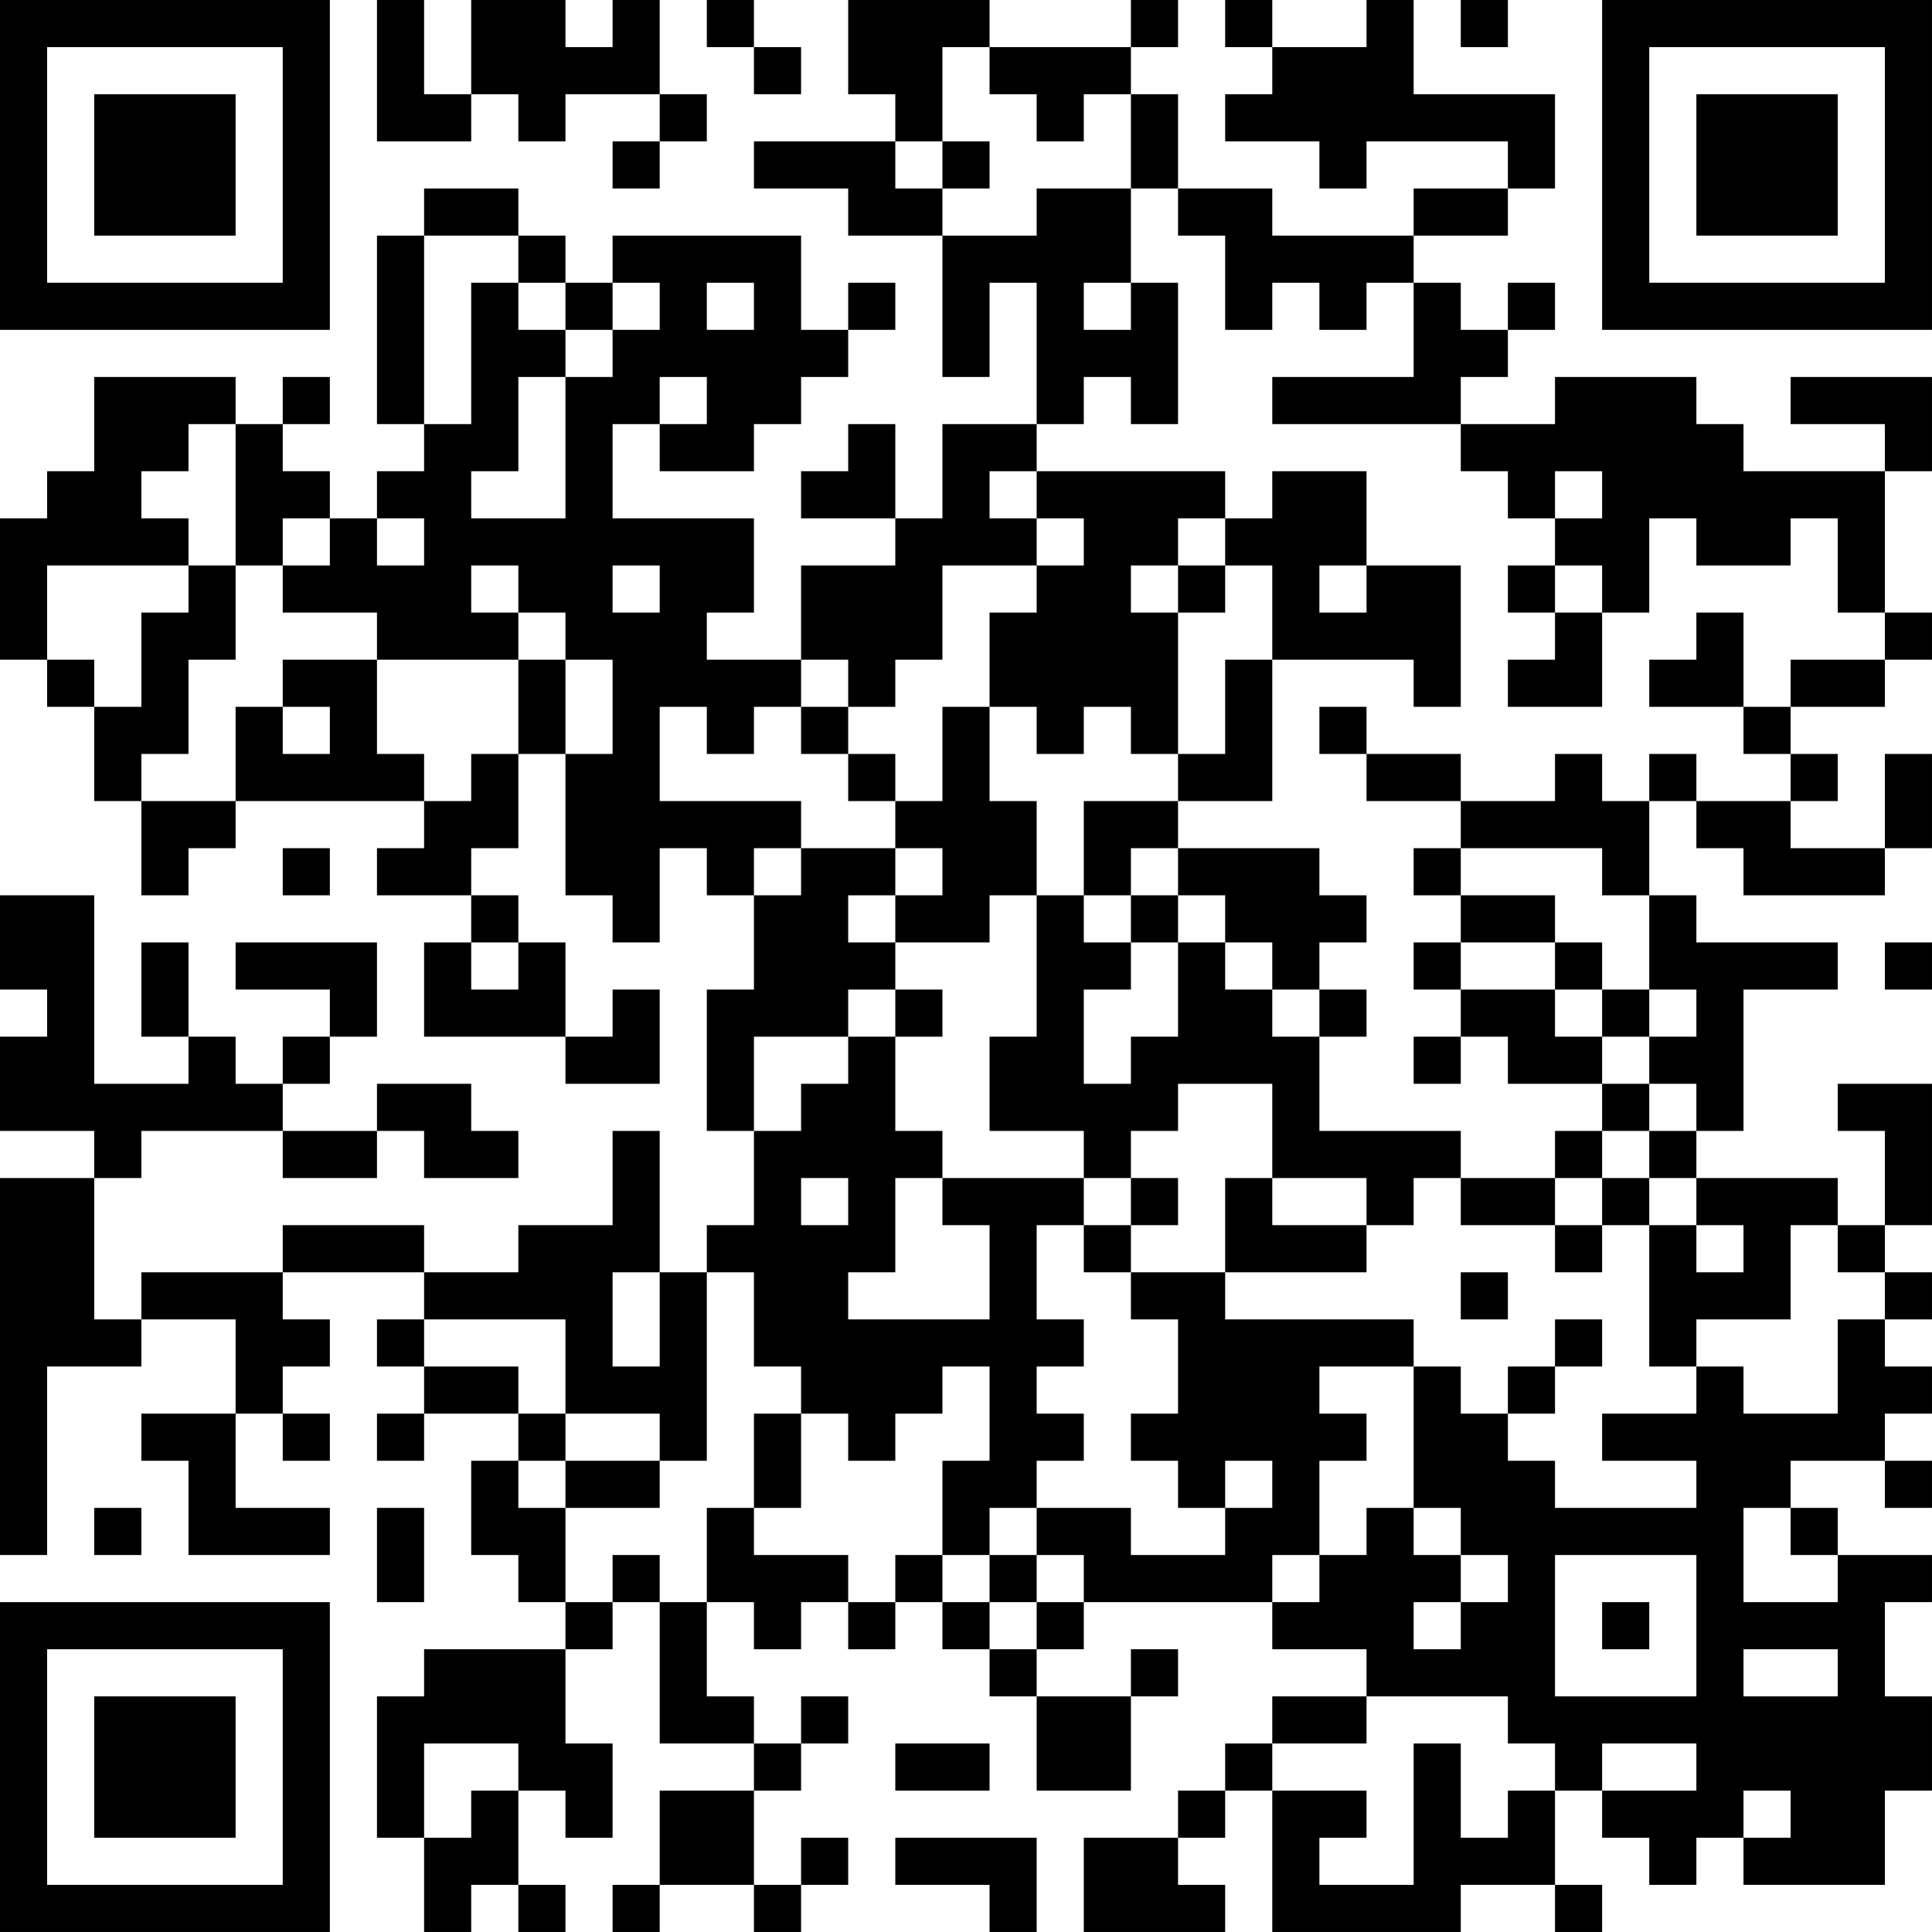 <?xml version="1.0" encoding="UTF-8"?>
<svg xmlns="http://www.w3.org/2000/svg" version="1.1" width="200" height="200" viewBox="0 0 200 200"><rect x="0" y="0" width="200" height="200" fill="#ffffff"/><g transform="scale(4.878)"><g transform="translate(0,0)"><path fill-rule="evenodd" d="M8 0L8 3L10 3L10 2L11 2L11 3L12 3L12 2L14 2L14 3L13 3L13 4L14 4L14 3L15 3L15 2L14 2L14 0L13 0L13 1L12 1L12 0L10 0L10 2L9 2L9 0ZM15 0L15 1L16 1L16 2L17 2L17 1L16 1L16 0ZM18 0L18 2L19 2L19 3L16 3L16 4L18 4L18 5L20 5L20 8L21 8L21 6L22 6L22 9L20 9L20 11L19 11L19 9L18 9L18 10L17 10L17 11L19 11L19 12L17 12L17 14L15 14L15 13L16 13L16 11L13 11L13 9L14 9L14 10L16 10L16 9L17 9L17 8L18 8L18 7L19 7L19 6L18 6L18 7L17 7L17 5L13 5L13 6L12 6L12 5L11 5L11 4L9 4L9 5L8 5L8 9L9 9L9 10L8 10L8 11L7 11L7 10L6 10L6 9L7 9L7 8L6 8L6 9L5 9L5 8L2 8L2 10L1 10L1 11L0 11L0 14L1 14L1 15L2 15L2 17L3 17L3 19L4 19L4 18L5 18L5 17L9 17L9 18L8 18L8 19L10 19L10 20L9 20L9 22L12 22L12 23L14 23L14 21L13 21L13 22L12 22L12 20L11 20L11 19L10 19L10 18L11 18L11 16L12 16L12 19L13 19L13 20L14 20L14 18L15 18L15 19L16 19L16 21L15 21L15 24L16 24L16 26L15 26L15 27L14 27L14 24L13 24L13 26L11 26L11 27L9 27L9 26L6 26L6 27L3 27L3 28L2 28L2 25L3 25L3 24L6 24L6 25L8 25L8 24L9 24L9 25L11 25L11 24L10 24L10 23L8 23L8 24L6 24L6 23L7 23L7 22L8 22L8 20L5 20L5 21L7 21L7 22L6 22L6 23L5 23L5 22L4 22L4 20L3 20L3 22L4 22L4 23L2 23L2 19L0 19L0 21L1 21L1 22L0 22L0 24L2 24L2 25L0 25L0 33L1 33L1 29L3 29L3 28L5 28L5 30L3 30L3 31L4 31L4 33L7 33L7 32L5 32L5 30L6 30L6 31L7 31L7 30L6 30L6 29L7 29L7 28L6 28L6 27L9 27L9 28L8 28L8 29L9 29L9 30L8 30L8 31L9 31L9 30L11 30L11 31L10 31L10 33L11 33L11 34L12 34L12 35L9 35L9 36L8 36L8 39L9 39L9 41L10 41L10 40L11 40L11 41L12 41L12 40L11 40L11 38L12 38L12 39L13 39L13 37L12 37L12 35L13 35L13 34L14 34L14 37L16 37L16 38L14 38L14 40L13 40L13 41L14 41L14 40L16 40L16 41L17 41L17 40L18 40L18 39L17 39L17 40L16 40L16 38L17 38L17 37L18 37L18 36L17 36L17 37L16 37L16 36L15 36L15 34L16 34L16 35L17 35L17 34L18 34L18 35L19 35L19 34L20 34L20 35L21 35L21 36L22 36L22 38L24 38L24 36L25 36L25 35L24 35L24 36L22 36L22 35L23 35L23 34L27 34L27 35L29 35L29 36L27 36L27 37L26 37L26 38L25 38L25 39L23 39L23 41L26 41L26 40L25 40L25 39L26 39L26 38L27 38L27 41L31 41L31 40L33 40L33 41L34 41L34 40L33 40L33 38L34 38L34 39L35 39L35 40L36 40L36 39L37 39L37 40L40 40L40 38L41 38L41 36L40 36L40 34L41 34L41 33L39 33L39 32L38 32L38 31L40 31L40 32L41 32L41 31L40 31L40 30L41 30L41 29L40 29L40 28L41 28L41 27L40 27L40 26L41 26L41 23L39 23L39 24L40 24L40 26L39 26L39 25L36 25L36 24L37 24L37 21L39 21L39 20L36 20L36 19L35 19L35 17L36 17L36 18L37 18L37 19L40 19L40 18L41 18L41 16L40 16L40 18L38 18L38 17L39 17L39 16L38 16L38 15L40 15L40 14L41 14L41 13L40 13L40 10L41 10L41 8L38 8L38 9L40 9L40 10L37 10L37 9L36 9L36 8L33 8L33 9L31 9L31 8L32 8L32 7L33 7L33 6L32 6L32 7L31 7L31 6L30 6L30 5L32 5L32 4L33 4L33 2L30 2L30 0L29 0L29 1L27 1L27 0L26 0L26 1L27 1L27 2L26 2L26 3L28 3L28 4L29 4L29 3L32 3L32 4L30 4L30 5L27 5L27 4L25 4L25 2L24 2L24 1L25 1L25 0L24 0L24 1L21 1L21 0ZM31 0L31 1L32 1L32 0ZM20 1L20 3L19 3L19 4L20 4L20 5L22 5L22 4L24 4L24 6L23 6L23 7L24 7L24 6L25 6L25 9L24 9L24 8L23 8L23 9L22 9L22 10L21 10L21 11L22 11L22 12L20 12L20 14L19 14L19 15L18 15L18 14L17 14L17 15L16 15L16 16L15 16L15 15L14 15L14 17L17 17L17 18L16 18L16 19L17 19L17 18L19 18L19 19L18 19L18 20L19 20L19 21L18 21L18 22L16 22L16 24L17 24L17 23L18 23L18 22L19 22L19 24L20 24L20 25L19 25L19 27L18 27L18 28L21 28L21 26L20 26L20 25L23 25L23 26L22 26L22 28L23 28L23 29L22 29L22 30L23 30L23 31L22 31L22 32L21 32L21 33L20 33L20 31L21 31L21 29L20 29L20 30L19 30L19 31L18 31L18 30L17 30L17 29L16 29L16 27L15 27L15 31L14 31L14 30L12 30L12 28L9 28L9 29L11 29L11 30L12 30L12 31L11 31L11 32L12 32L12 34L13 34L13 33L14 33L14 34L15 34L15 32L16 32L16 33L18 33L18 34L19 34L19 33L20 33L20 34L21 34L21 35L22 35L22 34L23 34L23 33L22 33L22 32L24 32L24 33L26 33L26 32L27 32L27 31L26 31L26 32L25 32L25 31L24 31L24 30L25 30L25 28L24 28L24 27L26 27L26 28L30 28L30 29L28 29L28 30L29 30L29 31L28 31L28 33L27 33L27 34L28 34L28 33L29 33L29 32L30 32L30 33L31 33L31 34L30 34L30 35L31 35L31 34L32 34L32 33L31 33L31 32L30 32L30 29L31 29L31 30L32 30L32 31L33 31L33 32L36 32L36 31L34 31L34 30L36 30L36 29L37 29L37 30L39 30L39 28L40 28L40 27L39 27L39 26L38 26L38 28L36 28L36 29L35 29L35 26L36 26L36 27L37 27L37 26L36 26L36 25L35 25L35 24L36 24L36 23L35 23L35 22L36 22L36 21L35 21L35 19L34 19L34 18L31 18L31 17L33 17L33 16L34 16L34 17L35 17L35 16L36 16L36 17L38 17L38 16L37 16L37 15L38 15L38 14L40 14L40 13L39 13L39 11L38 11L38 12L36 12L36 11L35 11L35 13L34 13L34 12L33 12L33 11L34 11L34 10L33 10L33 11L32 11L32 10L31 10L31 9L27 9L27 8L30 8L30 6L29 6L29 7L28 7L28 6L27 6L27 7L26 7L26 5L25 5L25 4L24 4L24 2L23 2L23 3L22 3L22 2L21 2L21 1ZM20 3L20 4L21 4L21 3ZM9 5L9 9L10 9L10 6L11 6L11 7L12 7L12 8L11 8L11 10L10 10L10 11L12 11L12 8L13 8L13 7L14 7L14 6L13 6L13 7L12 7L12 6L11 6L11 5ZM15 6L15 7L16 7L16 6ZM14 8L14 9L15 9L15 8ZM4 9L4 10L3 10L3 11L4 11L4 12L1 12L1 14L2 14L2 15L3 15L3 13L4 13L4 12L5 12L5 14L4 14L4 16L3 16L3 17L5 17L5 15L6 15L6 16L7 16L7 15L6 15L6 14L8 14L8 16L9 16L9 17L10 17L10 16L11 16L11 14L12 14L12 16L13 16L13 14L12 14L12 13L11 13L11 12L10 12L10 13L11 13L11 14L8 14L8 13L6 13L6 12L7 12L7 11L6 11L6 12L5 12L5 9ZM22 10L22 11L23 11L23 12L22 12L22 13L21 13L21 15L20 15L20 17L19 17L19 16L18 16L18 15L17 15L17 16L18 16L18 17L19 17L19 18L20 18L20 19L19 19L19 20L21 20L21 19L22 19L22 22L21 22L21 24L23 24L23 25L24 25L24 26L23 26L23 27L24 27L24 26L25 26L25 25L24 25L24 24L25 24L25 23L27 23L27 25L26 25L26 27L29 27L29 26L30 26L30 25L31 25L31 26L33 26L33 27L34 27L34 26L35 26L35 25L34 25L34 24L35 24L35 23L34 23L34 22L35 22L35 21L34 21L34 20L33 20L33 19L31 19L31 18L30 18L30 19L31 19L31 20L30 20L30 21L31 21L31 22L30 22L30 23L31 23L31 22L32 22L32 23L34 23L34 24L33 24L33 25L31 25L31 24L28 24L28 22L29 22L29 21L28 21L28 20L29 20L29 19L28 19L28 18L25 18L25 17L27 17L27 14L30 14L30 15L31 15L31 12L29 12L29 10L27 10L27 11L26 11L26 10ZM8 11L8 12L9 12L9 11ZM25 11L25 12L24 12L24 13L25 13L25 16L24 16L24 15L23 15L23 16L22 16L22 15L21 15L21 17L22 17L22 19L23 19L23 20L24 20L24 21L23 21L23 23L24 23L24 22L25 22L25 20L26 20L26 21L27 21L27 22L28 22L28 21L27 21L27 20L26 20L26 19L25 19L25 18L24 18L24 19L23 19L23 17L25 17L25 16L26 16L26 14L27 14L27 12L26 12L26 11ZM13 12L13 13L14 13L14 12ZM25 12L25 13L26 13L26 12ZM28 12L28 13L29 13L29 12ZM32 12L32 13L33 13L33 14L32 14L32 15L34 15L34 13L33 13L33 12ZM36 13L36 14L35 14L35 15L37 15L37 13ZM28 15L28 16L29 16L29 17L31 17L31 16L29 16L29 15ZM6 18L6 19L7 19L7 18ZM24 19L24 20L25 20L25 19ZM10 20L10 21L11 21L11 20ZM31 20L31 21L33 21L33 22L34 22L34 21L33 21L33 20ZM40 20L40 21L41 21L41 20ZM19 21L19 22L20 22L20 21ZM17 25L17 26L18 26L18 25ZM27 25L27 26L29 26L29 25ZM33 25L33 26L34 26L34 25ZM13 27L13 29L14 29L14 27ZM31 27L31 28L32 28L32 27ZM33 28L33 29L32 29L32 30L33 30L33 29L34 29L34 28ZM16 30L16 32L17 32L17 30ZM12 31L12 32L14 32L14 31ZM2 32L2 33L3 33L3 32ZM8 32L8 34L9 34L9 32ZM37 32L37 34L39 34L39 33L38 33L38 32ZM21 33L21 34L22 34L22 33ZM33 33L33 36L36 36L36 33ZM34 34L34 35L35 35L35 34ZM37 35L37 36L39 36L39 35ZM29 36L29 37L27 37L27 38L29 38L29 39L28 39L28 40L30 40L30 37L31 37L31 39L32 39L32 38L33 38L33 37L32 37L32 36ZM9 37L9 39L10 39L10 38L11 38L11 37ZM19 37L19 38L21 38L21 37ZM34 37L34 38L36 38L36 37ZM37 38L37 39L38 39L38 38ZM19 39L19 40L21 40L21 41L22 41L22 39ZM0 0L0 7L7 7L7 0ZM1 1L1 6L6 6L6 1ZM2 2L2 5L5 5L5 2ZM34 0L34 7L41 7L41 0ZM35 1L35 6L40 6L40 1ZM36 2L36 5L39 5L39 2ZM0 34L0 41L7 41L7 34ZM1 35L1 40L6 40L6 35ZM2 36L2 39L5 39L5 36Z" fill="#000000"/></g></g></svg>
